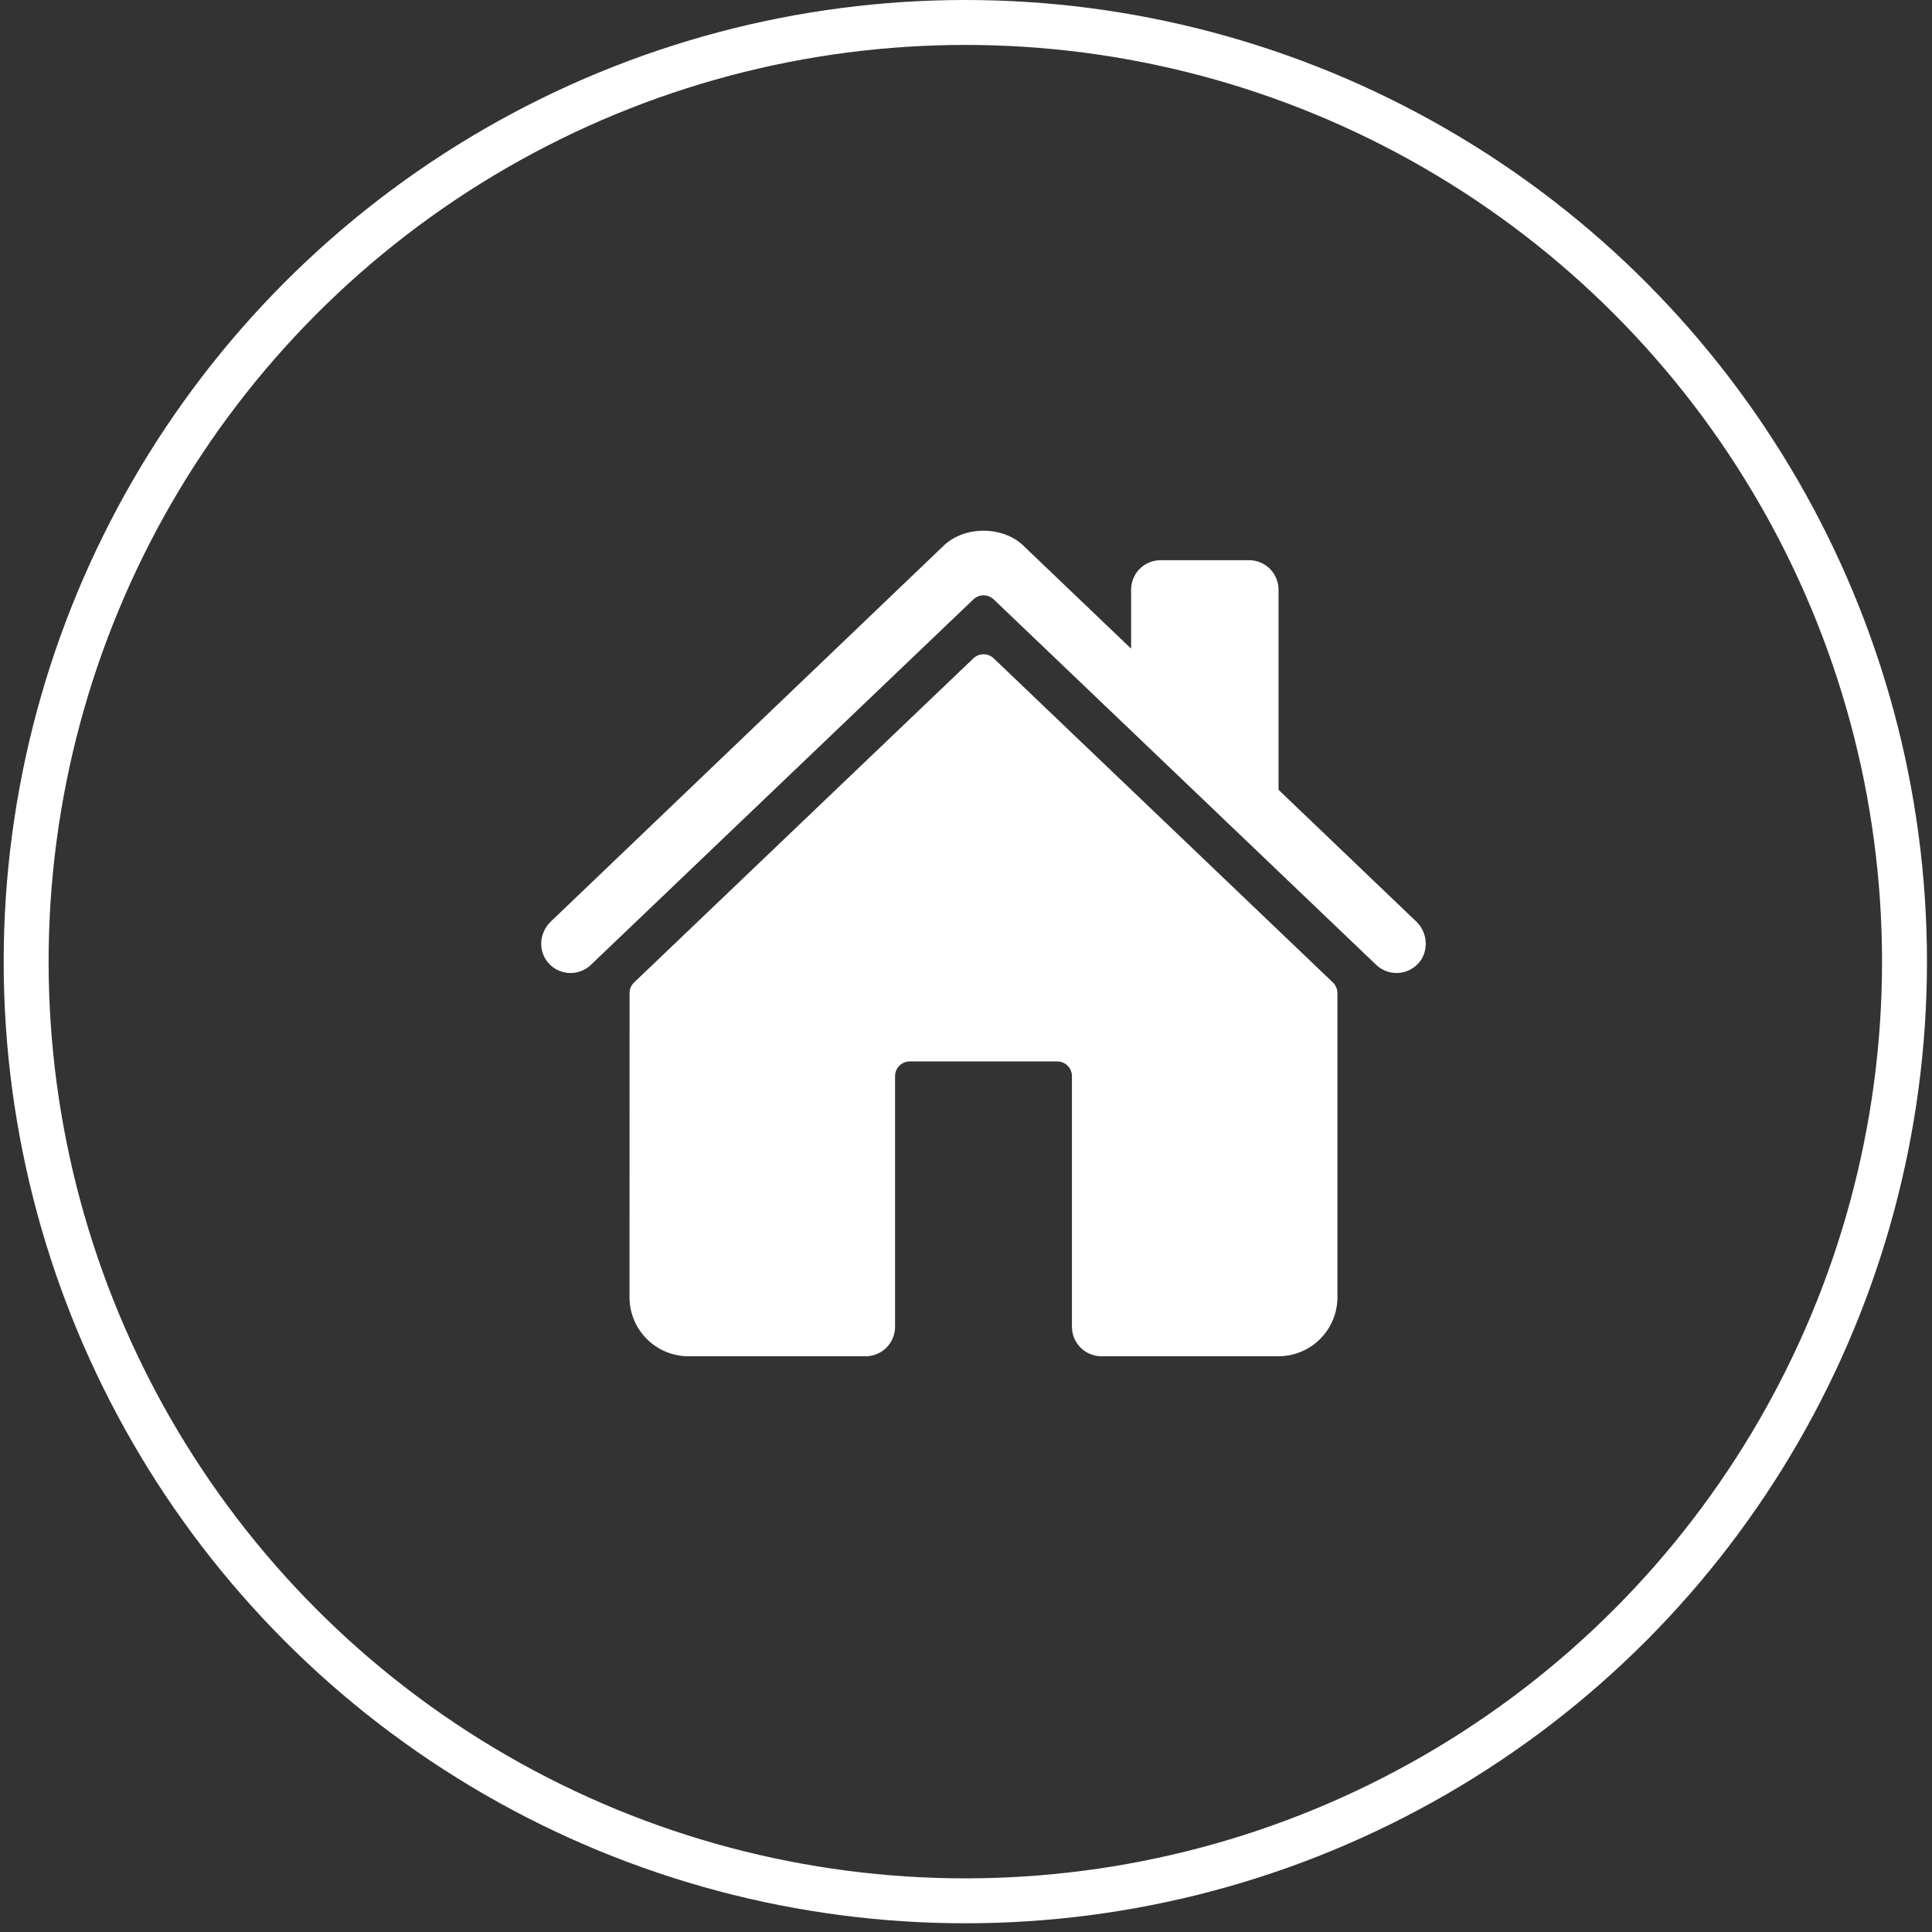 <svg width="43" height="43" viewBox="0 0 43 43" fill="none" xmlns="http://www.w3.org/2000/svg">
<rect x="0" y="0" width="43" height="43" fill="#333333" stroke="none"/>
<circle cx="21.485" cy="21.403" r="20.903" stroke="white"/>
<path d="M22.117 14.653C22.056 14.595 21.975 14.562 21.891 14.562C21.806 14.562 21.725 14.595 21.664 14.653L14.113 21.866C14.081 21.897 14.056 21.934 14.038 21.974C14.021 22.015 14.012 22.059 14.012 22.104L14.011 28.873C14.011 29.221 14.149 29.555 14.395 29.801C14.641 30.047 14.975 30.186 15.323 30.186H19.265C19.439 30.186 19.606 30.117 19.729 29.994C19.852 29.87 19.921 29.704 19.921 29.53V23.952C19.921 23.865 19.955 23.781 20.017 23.72C20.078 23.658 20.162 23.624 20.249 23.624H23.53C23.617 23.624 23.701 23.658 23.762 23.72C23.824 23.781 23.858 23.865 23.858 23.952V29.53C23.858 29.704 23.927 29.87 24.05 29.994C24.173 30.117 24.34 30.186 24.514 30.186H28.454C28.802 30.186 29.136 30.047 29.382 29.801C29.628 29.555 29.767 29.221 29.767 28.873V22.104C29.767 22.059 29.758 22.015 29.74 21.974C29.723 21.934 29.697 21.897 29.665 21.866L22.117 14.653Z" fill="white"/>
<path d="M31.524 20.513L28.456 17.578V13.124C28.456 12.95 28.387 12.784 28.264 12.66C28.141 12.537 27.974 12.468 27.8 12.468H25.831C25.657 12.468 25.49 12.537 25.367 12.66C25.244 12.784 25.175 12.95 25.175 13.124V14.437L22.799 12.166C22.577 11.941 22.247 11.812 21.889 11.812C21.533 11.812 21.203 11.941 20.981 12.166L12.258 20.512C12.002 20.758 11.97 21.163 12.203 21.43C12.261 21.497 12.332 21.552 12.412 21.591C12.492 21.629 12.58 21.652 12.669 21.656C12.758 21.66 12.846 21.646 12.93 21.614C13.013 21.583 13.089 21.535 13.153 21.473L21.664 13.341C21.725 13.283 21.806 13.25 21.89 13.25C21.975 13.25 22.056 13.283 22.117 13.341L30.628 21.473C30.754 21.593 30.922 21.659 31.096 21.656C31.269 21.652 31.434 21.58 31.555 21.455C31.807 21.194 31.786 20.764 31.524 20.513Z" fill="white"/>
</svg>
